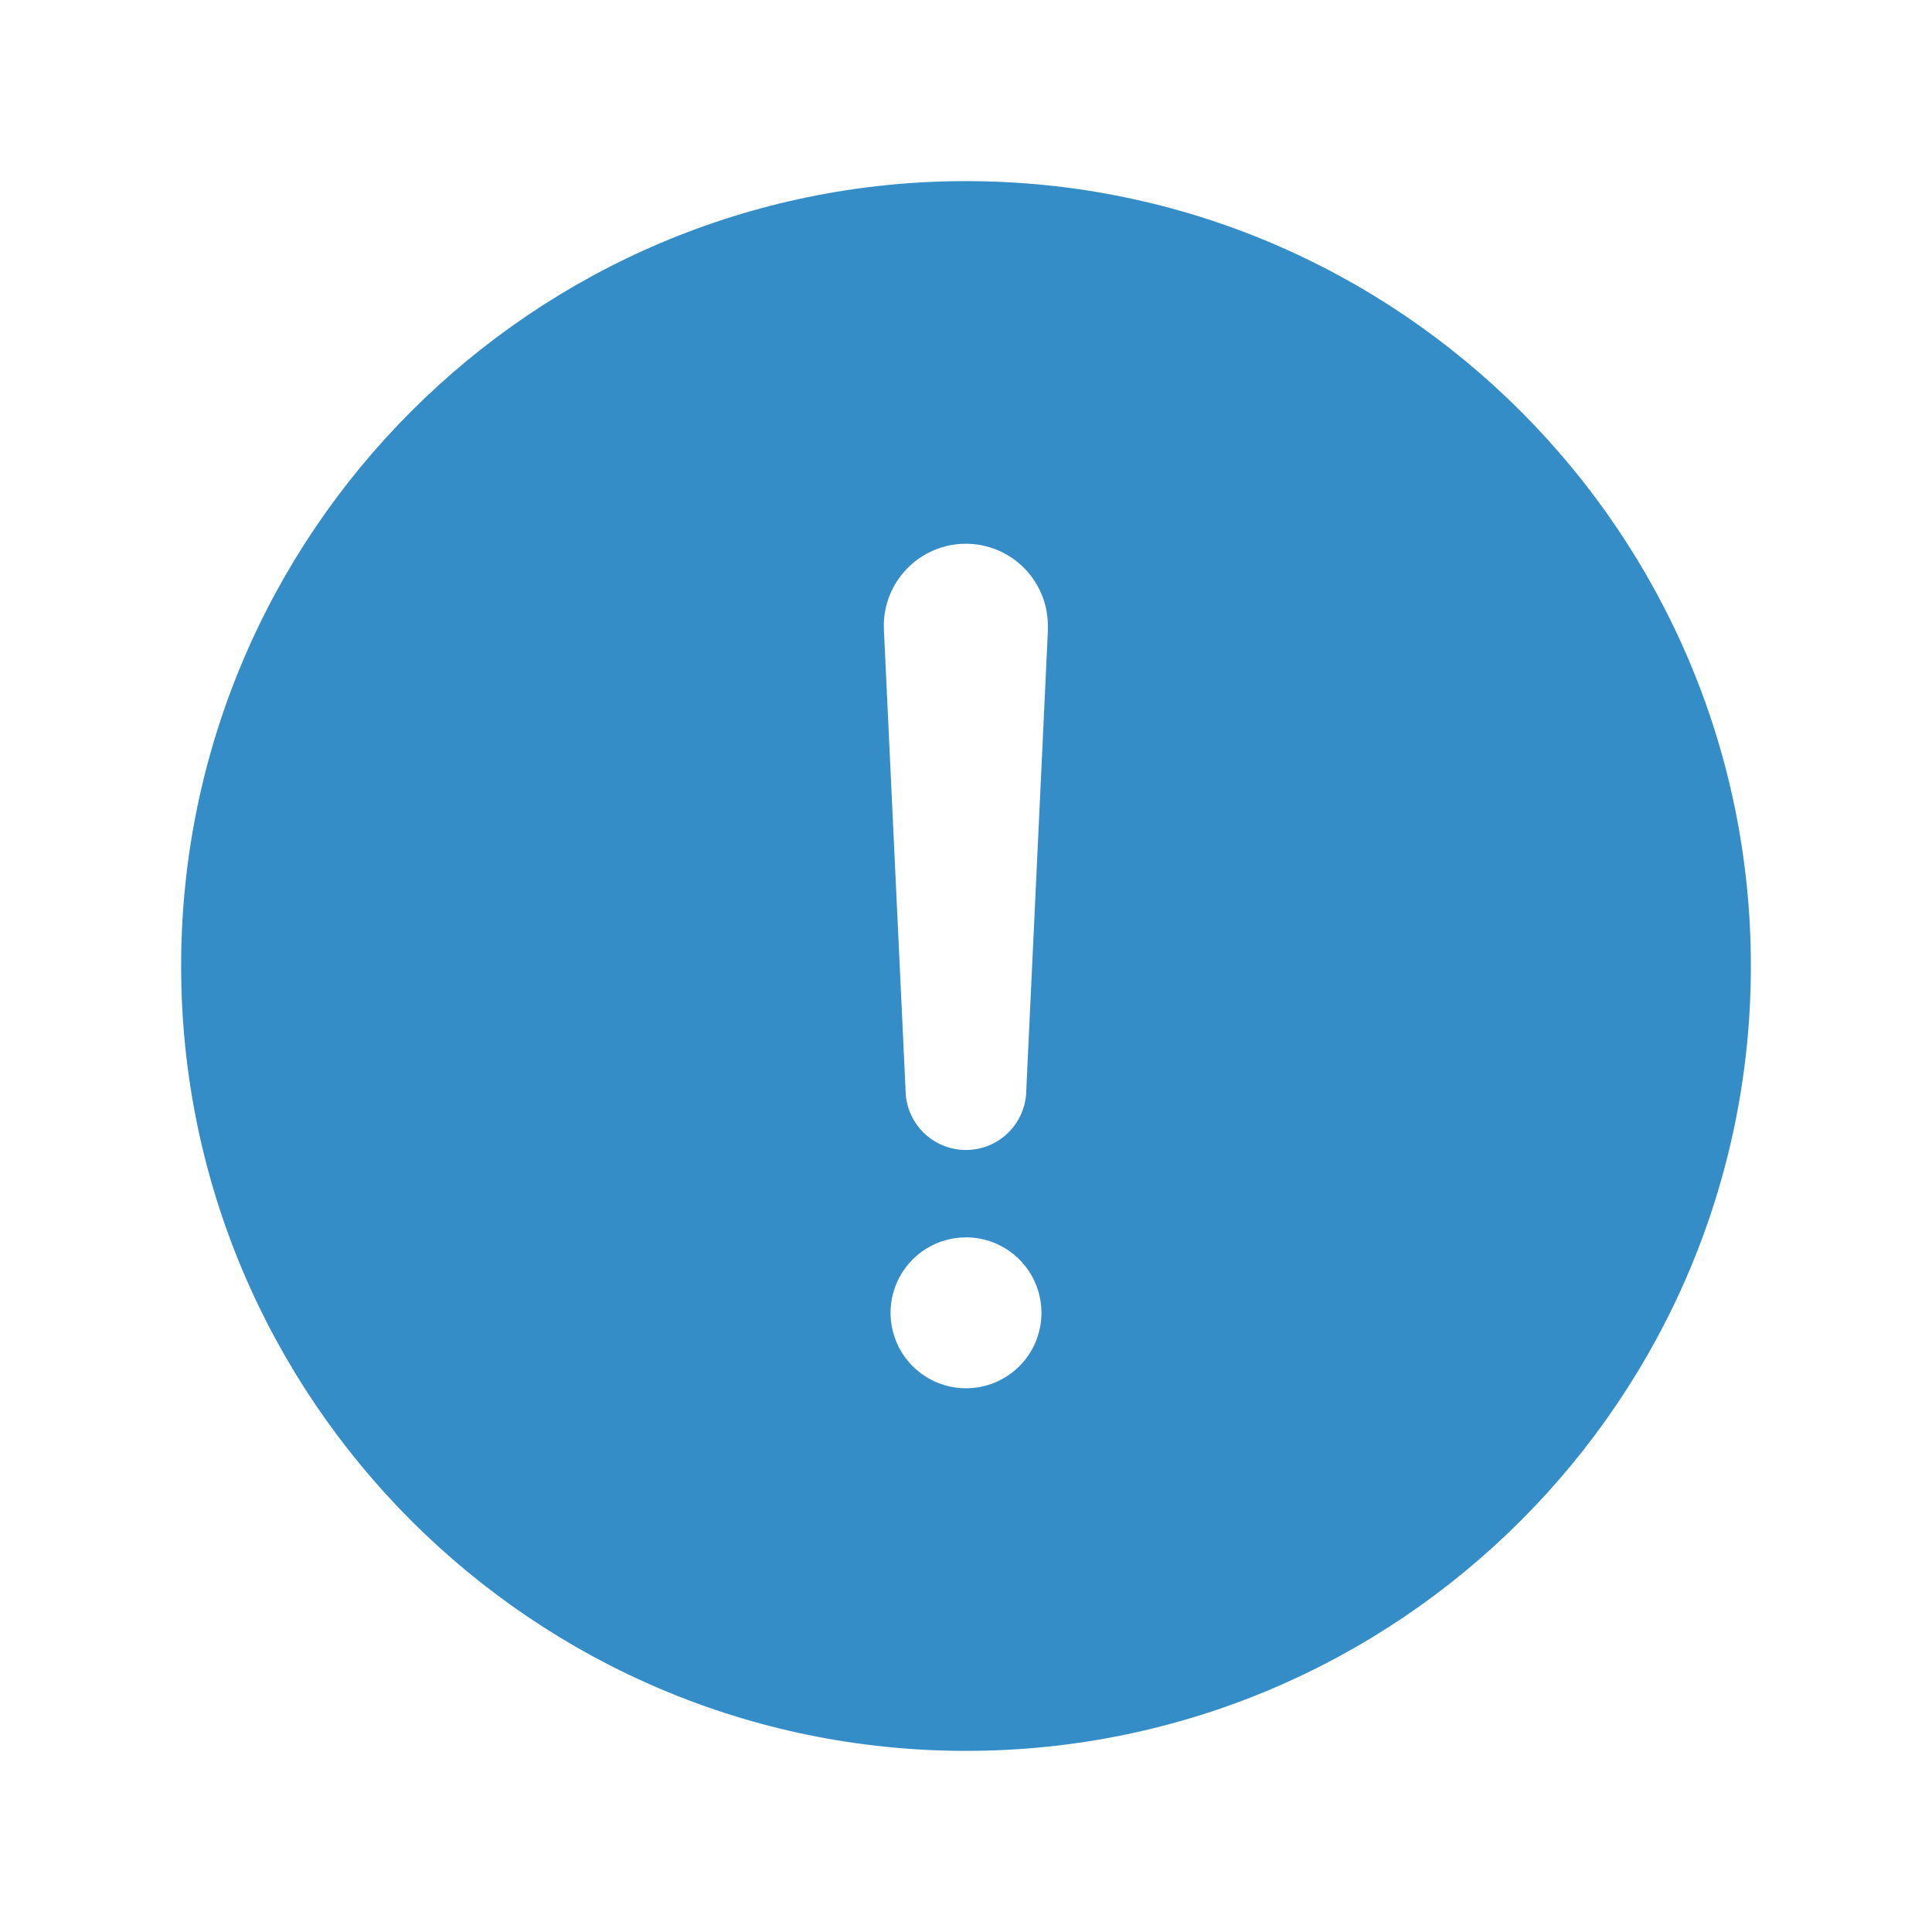 <svg width="117" height="117" viewBox="0 0 117 117" fill="none" xmlns="http://www.w3.org/2000/svg">
<path d="M58.5 10.969C32.291 10.969 10.969 32.291 10.969 58.5C10.969 84.709 32.291 106.031 58.5 106.031C84.709 106.031 106.031 84.709 106.031 58.5C106.031 32.291 84.709 10.969 58.5 10.969ZM58.5 84.073C57.596 84.073 56.712 83.805 55.961 83.303C55.209 82.801 54.623 82.087 54.278 81.252C53.932 80.417 53.841 79.498 54.017 78.611C54.194 77.725 54.629 76.91 55.268 76.271C55.907 75.632 56.722 75.197 57.608 75.02C58.495 74.844 59.414 74.934 60.249 75.28C61.084 75.626 61.798 76.212 62.3 76.964C62.802 77.715 63.07 78.599 63.07 79.503C63.07 80.715 62.589 81.877 61.732 82.735C60.875 83.592 59.712 84.073 58.5 84.073ZM63.463 38.107L62.152 65.986C62.152 66.956 61.767 67.886 61.081 68.572C60.395 69.257 59.465 69.642 58.495 69.642C57.526 69.642 56.596 69.257 55.91 68.572C55.224 67.886 54.839 66.956 54.839 65.986L53.528 38.121V38.11C53.499 37.44 53.606 36.771 53.842 36.144C54.079 35.517 54.44 34.944 54.904 34.46C55.367 33.976 55.924 33.59 56.541 33.327C57.157 33.064 57.821 32.929 58.491 32.929C59.161 32.929 59.825 33.064 60.441 33.327C61.058 33.59 61.614 33.976 62.078 34.46C62.542 34.944 62.903 35.517 63.139 36.144C63.376 36.771 63.483 37.44 63.454 38.11L63.463 38.107Z" fill="#358DC8"/>
</svg>
